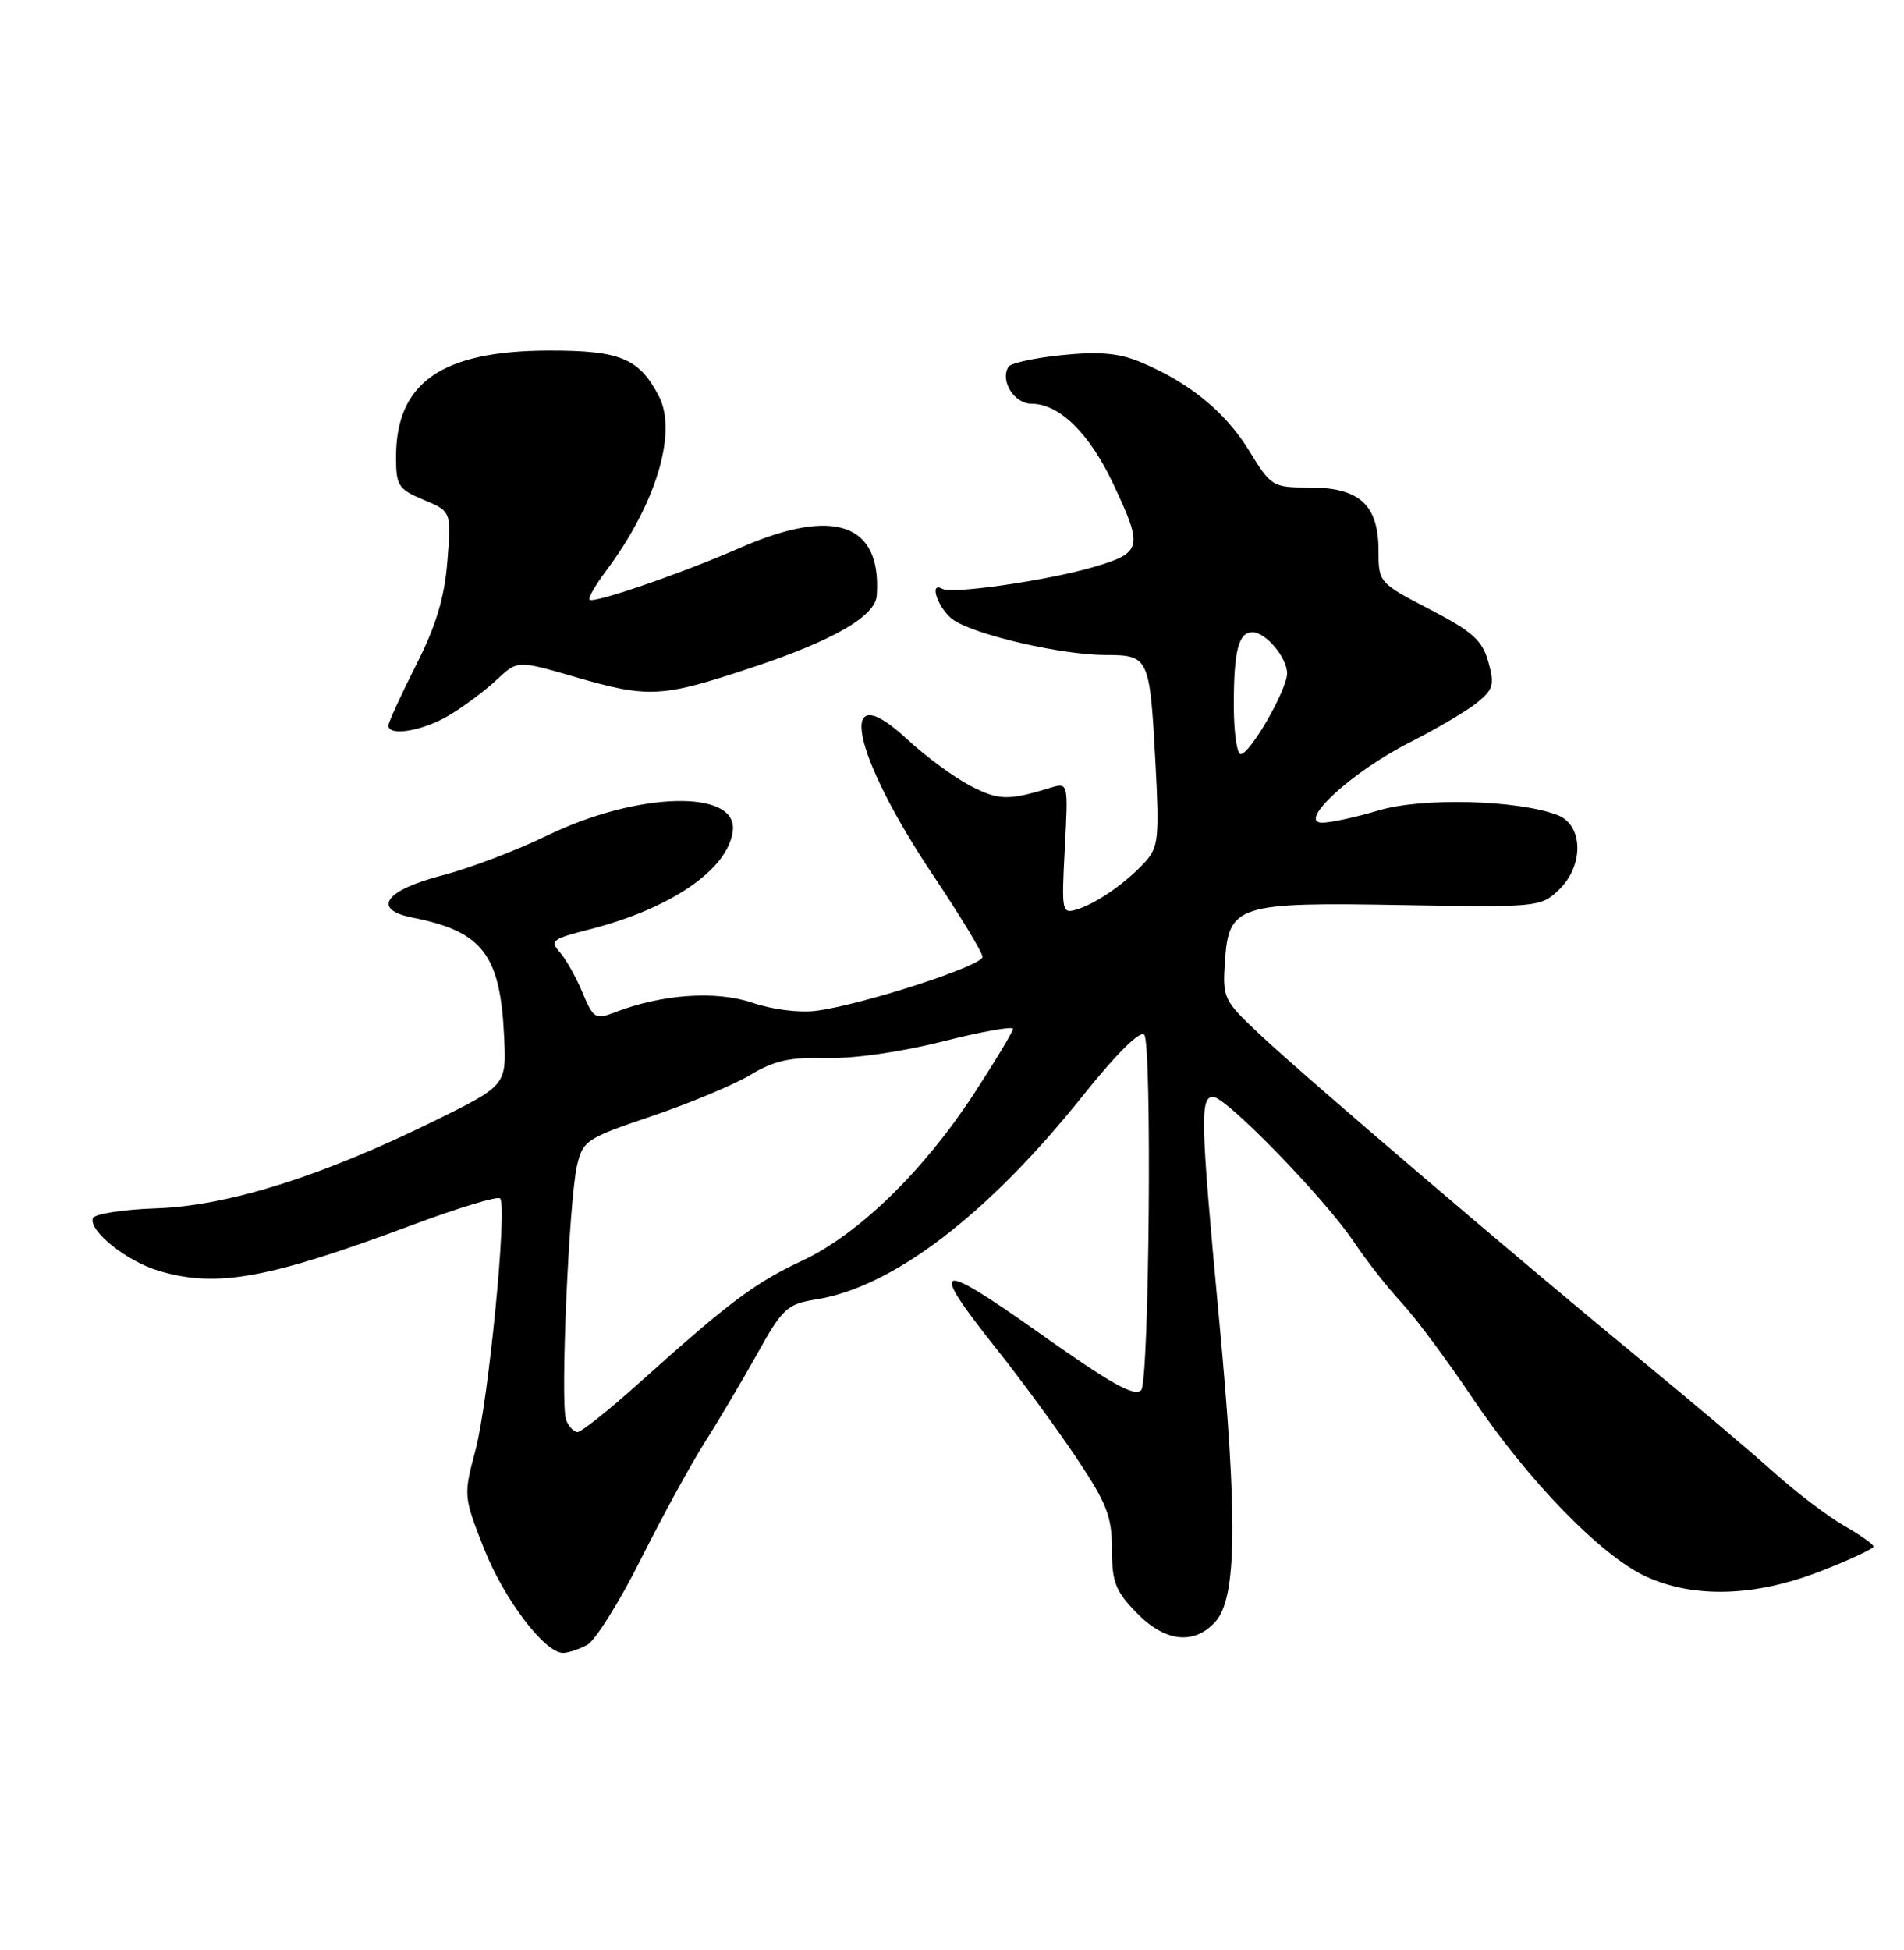 <?xml version="1.0" encoding="UTF-8" standalone="no"?>
<!DOCTYPE svg PUBLIC "-//W3C//DTD SVG 1.1//EN" "http://www.w3.org/Graphics/SVG/1.1/DTD/svg11.dtd" >
<svg xmlns="http://www.w3.org/2000/svg" xmlns:xlink="http://www.w3.org/1999/xlink" version="1.1" viewBox="0 0 250 256">
 <g >
 <path fill="currentColor"
d=" M 77.08 215.96 C 78.15 215.39 81.33 210.32 84.14 204.71 C 86.96 199.09 90.70 192.25 92.45 189.50 C 94.20 186.75 97.30 181.52 99.34 177.88 C 102.78 171.70 103.32 171.21 107.20 170.58 C 117.24 168.98 129.73 159.43 142.16 143.87 C 146.56 138.36 149.67 135.27 150.24 135.84 C 151.28 136.88 150.90 181.44 149.84 182.50 C 148.93 183.40 145.95 181.72 136.13 174.77 C 122.83 165.35 121.86 165.79 130.87 177.12 C 134.10 181.18 138.82 187.62 141.37 191.44 C 145.34 197.38 146.00 199.09 146.00 203.39 C 146.00 207.68 146.46 208.88 149.20 211.70 C 152.94 215.57 156.78 216.01 159.59 212.90 C 162.40 209.80 162.53 199.36 160.08 173.29 C 157.63 147.15 157.54 144.00 159.28 144.00 C 160.99 144.00 173.97 157.36 177.77 163.04 C 179.44 165.54 182.27 169.14 184.05 171.04 C 185.82 172.94 190.00 178.55 193.32 183.50 C 200.62 194.38 210.29 204.32 216.17 206.99 C 222.49 209.86 230.47 209.61 239.02 206.28 C 242.86 204.79 246.00 203.33 245.99 203.03 C 245.99 202.74 244.25 201.51 242.12 200.29 C 240.00 199.08 235.84 195.92 232.88 193.26 C 229.92 190.60 222.32 184.18 216.00 178.98 C 199.99 165.83 171.50 141.52 165.50 135.88 C 160.64 131.32 160.51 131.04 160.84 126.21 C 161.34 118.78 162.46 118.43 184.28 118.82 C 201.71 119.13 202.30 119.07 204.61 116.89 C 208.00 113.72 207.93 108.30 204.50 107.00 C 199.27 105.01 186.77 104.68 181.07 106.38 C 178.08 107.27 174.73 108.00 173.62 108.00 C 170.25 108.00 177.49 101.33 185.00 97.52 C 188.57 95.71 192.60 93.34 193.94 92.25 C 196.08 90.51 196.26 89.88 195.42 86.89 C 194.63 84.06 193.37 82.92 187.74 80.00 C 181.03 76.51 181.01 76.48 181.00 72.25 C 181.00 66.29 178.50 64.00 171.99 64.00 C 167.07 64.00 166.93 63.91 163.99 59.13 C 160.86 54.04 156.10 50.18 149.72 47.52 C 146.90 46.35 144.30 46.12 139.44 46.62 C 135.87 46.98 132.70 47.67 132.41 48.15 C 131.28 49.98 133.16 53.00 135.43 53.00 C 139.07 53.00 143.01 56.84 146.12 63.42 C 150.16 71.95 150.00 72.57 143.44 74.48 C 137.43 76.22 124.97 78.02 123.75 77.31 C 121.83 76.21 123.27 80.13 125.25 81.43 C 128.29 83.42 139.41 85.97 145.14 85.99 C 150.88 86.00 150.97 86.21 151.72 100.26 C 152.24 109.90 152.10 111.23 150.40 113.11 C 147.92 115.85 144.03 118.57 141.43 119.38 C 139.42 120.00 139.37 119.76 139.81 111.36 C 140.27 102.70 140.27 102.70 137.88 103.43 C 132.39 105.12 131.09 105.08 127.39 103.15 C 125.25 102.04 121.51 99.28 119.09 97.03 C 109.70 88.31 111.76 98.87 122.60 115.03 C 126.12 120.28 129.00 125.04 129.00 125.63 C 129.00 126.79 113.35 131.87 107.24 132.69 C 105.01 132.99 101.45 132.55 98.78 131.64 C 94.00 130.02 86.95 130.51 80.75 132.89 C 78.17 133.89 77.91 133.73 76.46 130.26 C 75.62 128.23 74.27 125.85 73.47 124.97 C 72.17 123.53 72.56 123.24 77.26 122.05 C 88.06 119.32 95.63 114.14 96.22 109.06 C 96.86 103.59 83.70 103.93 71.85 109.69 C 67.81 111.65 61.58 114.02 58.00 114.94 C 50.49 116.89 48.76 119.40 54.19 120.47 C 63.35 122.28 65.68 125.31 66.19 136.02 C 66.50 142.49 66.50 142.49 57.00 147.17 C 42.20 154.45 29.92 158.31 20.52 158.63 C 16.12 158.78 12.38 159.37 12.19 159.93 C 11.64 161.59 16.62 165.57 20.83 166.83 C 28.44 169.11 35.18 167.89 54.16 160.81 C 60.16 158.57 65.34 157.00 65.66 157.33 C 66.65 158.31 64.13 184.07 62.42 190.44 C 60.85 196.32 60.87 196.47 63.52 203.23 C 66.13 209.89 71.51 217.00 73.93 217.00 C 74.59 217.00 76.01 216.53 77.08 215.96 Z  M 59.00 93.89 C 60.92 92.74 63.73 90.64 65.22 89.24 C 67.95 86.68 67.95 86.68 75.39 88.84 C 85.17 91.68 86.81 91.60 98.69 87.65 C 109.43 84.08 114.93 80.91 115.12 78.18 C 115.77 68.69 109.53 66.51 97.17 71.92 C 89.39 75.32 77.93 79.26 77.40 78.73 C 77.19 78.52 78.18 76.81 79.59 74.93 C 86.12 66.20 88.97 56.78 86.52 52.03 C 83.93 47.03 81.44 46.00 72.03 46.02 C 57.98 46.06 52.00 50.23 52.00 60.00 C 52.00 63.77 52.29 64.22 55.63 65.62 C 59.26 67.14 59.26 67.14 58.74 73.70 C 58.35 78.53 57.26 82.13 54.60 87.38 C 52.62 91.30 50.99 94.84 51.00 95.25 C 51.00 96.73 55.56 95.95 59.00 93.89 Z  M 74.33 186.41 C 73.54 184.37 74.70 157.63 75.76 153.04 C 76.53 149.73 76.98 149.44 85.54 146.54 C 90.48 144.87 96.32 142.43 98.51 141.12 C 101.66 139.23 103.76 138.77 108.50 138.90 C 112.04 139.00 118.29 138.11 123.75 136.73 C 128.84 135.44 133.00 134.69 133.00 135.07 C 133.00 135.44 130.69 139.28 127.87 143.61 C 121.23 153.77 112.71 162.05 105.34 165.50 C 99.09 168.43 95.73 170.95 84.13 181.37 C 80.07 185.02 76.34 188.00 75.84 188.00 C 75.35 188.00 74.66 187.28 74.33 186.41 Z  M 162.00 92.58 C 162.00 85.42 162.62 83.00 164.45 83.00 C 166.20 83.00 169.00 86.33 169.00 88.40 C 169.00 90.56 164.14 99.00 162.90 99.00 C 162.41 99.00 162.00 96.11 162.00 92.58 Z "/>
</g>
</svg>